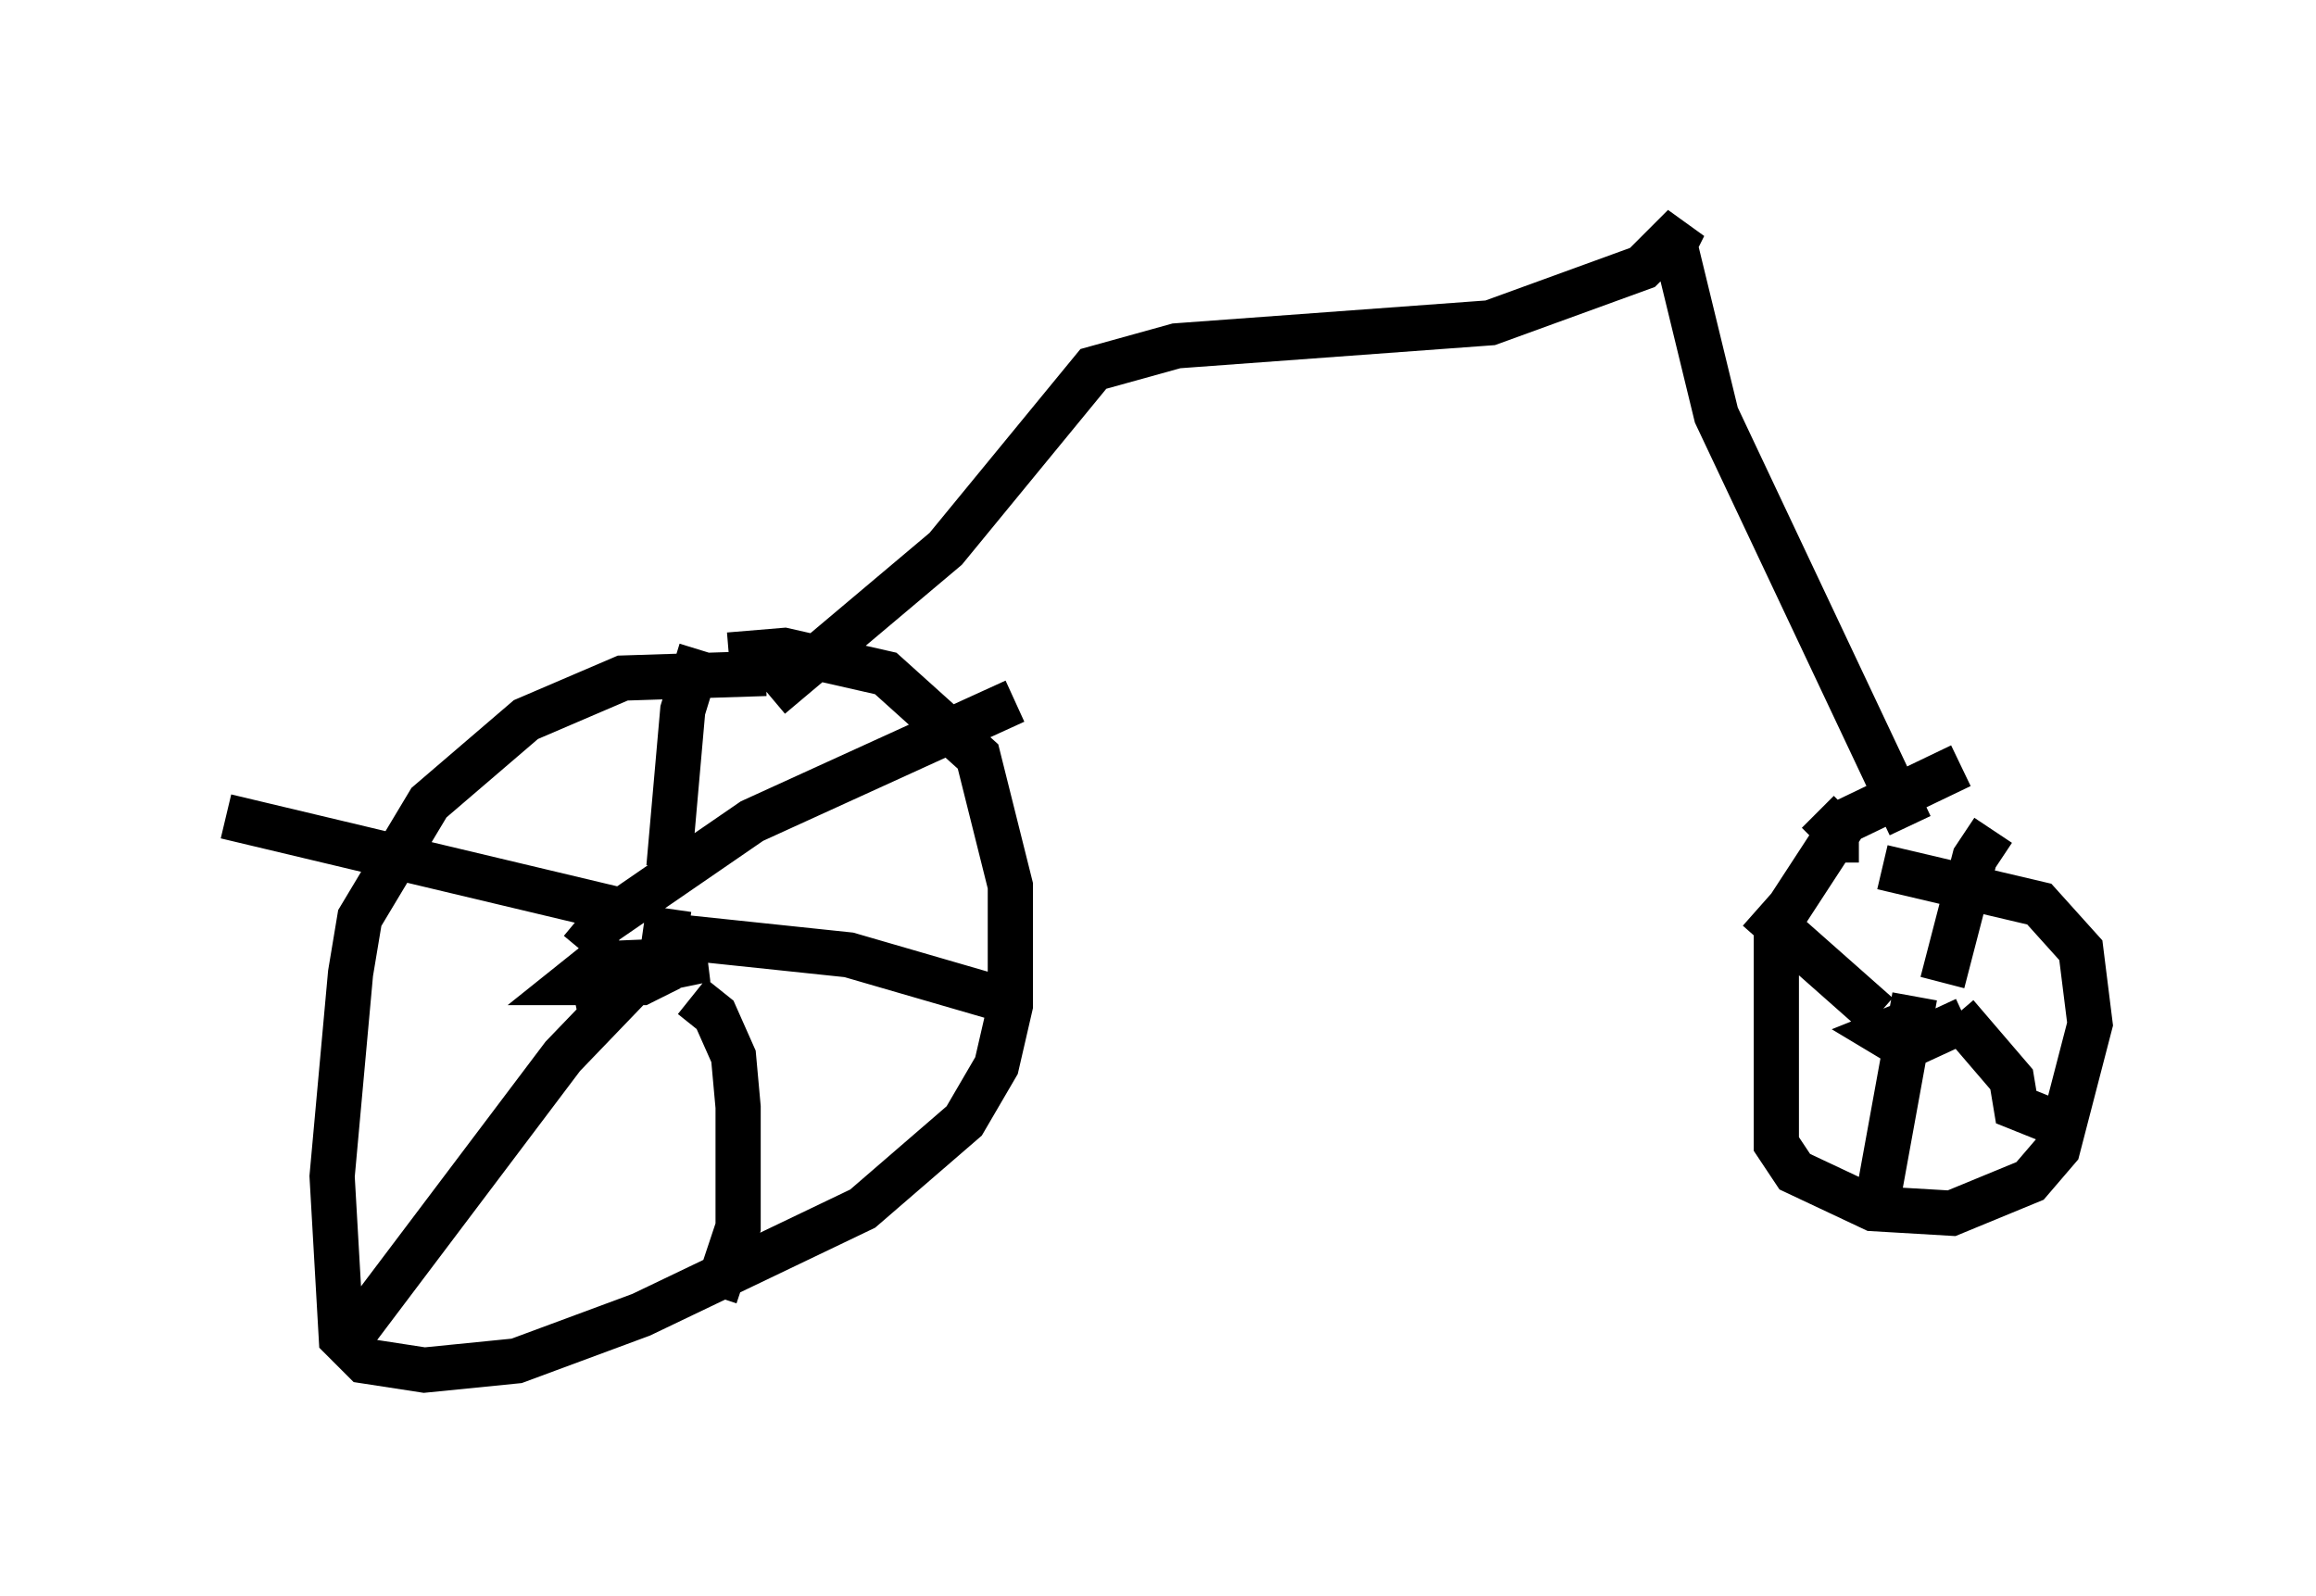 <?xml version="1.0" encoding="utf-8" ?>
<svg baseProfile="full" height="35.317" version="1.1" width="51.242" xmlns="http://www.w3.org/2000/svg" xmlns:ev="http://www.w3.org/2001/xml-events" xmlns:xlink="http://www.w3.org/1999/xlink"><defs /><rect fill="white" height="35.317" width="51.242" x="0" y="0" /><path d="M18.373, 16.433 m-1.429, -1.531 l-3.165, 0.102 -2.144, 0.919 l-2.144, 1.838 -1.531, 2.552 l-0.204, 1.225 -0.408, 4.492 l0.204, 3.573 0.51, 0.51 l1.327, 0.204 2.042, -0.204 l2.756, -1.021 4.9, -2.348 l2.246, -1.94 0.715, -1.225 l0.306, -1.327 0.0, -2.654 l-0.715, -2.858 -2.042, -1.838 l-2.246, -0.51 -1.225, 0.102 m-1.327, 5.615 l-0.204, 1.429 -0.408, 0.204 l-1.531, 0.0 0.51, -0.408 l2.45, -0.102 -2.96, 0.613 m0.204, -0.817 l0.51, -0.613 3.267, -2.246 l5.819, -2.654 m-7.554, 5.206 l3.879, 0.408 3.165, 0.919 m-6.635, 0.0 l0.51, 0.408 0.408, 0.919 l0.102, 1.123 0.0, 2.654 l-0.51, 1.531 m-0.817, -7.963 l-2.552, 2.654 -4.696, 6.227 m5.819, -9.494 l-8.575, -2.042 m9.8, 1.123 l0.306, -3.471 0.408, -1.327 m1.531, 1.021 l3.879, -3.267 3.267, -3.981 l1.838, -0.51 6.942, -0.51 l3.369, -1.225 0.919, -0.919 l-0.204, 0.408 0.919, 3.777 l4.288, 9.086 m1.123, -1.327 l-2.552, 1.225 -1.531, 2.348 l0.0, 4.798 0.408, 0.613 l1.735, 0.817 1.735, 0.102 l1.735, -0.715 0.613, -0.715 l0.715, -2.756 -0.204, -1.633 l-0.919, -1.021 -3.471, -0.817 m-1.429, -1.225 l0.408, 0.408 0.0, 0.715 m2.858, 3.471 l-1.327, 0.613 -0.51, -0.306 l0.51, -0.204 m0.817, -0.919 l0.715, -2.756 0.408, -0.613 m-0.817, 4.083 l1.225, 1.429 0.102, 0.613 l1.021, 0.408 m-3.267, -2.858 l-0.817, 4.492 m0.0, -4.083 l-2.654, -2.348 " fill="none" stroke="black" stroke-width="1" /></svg>